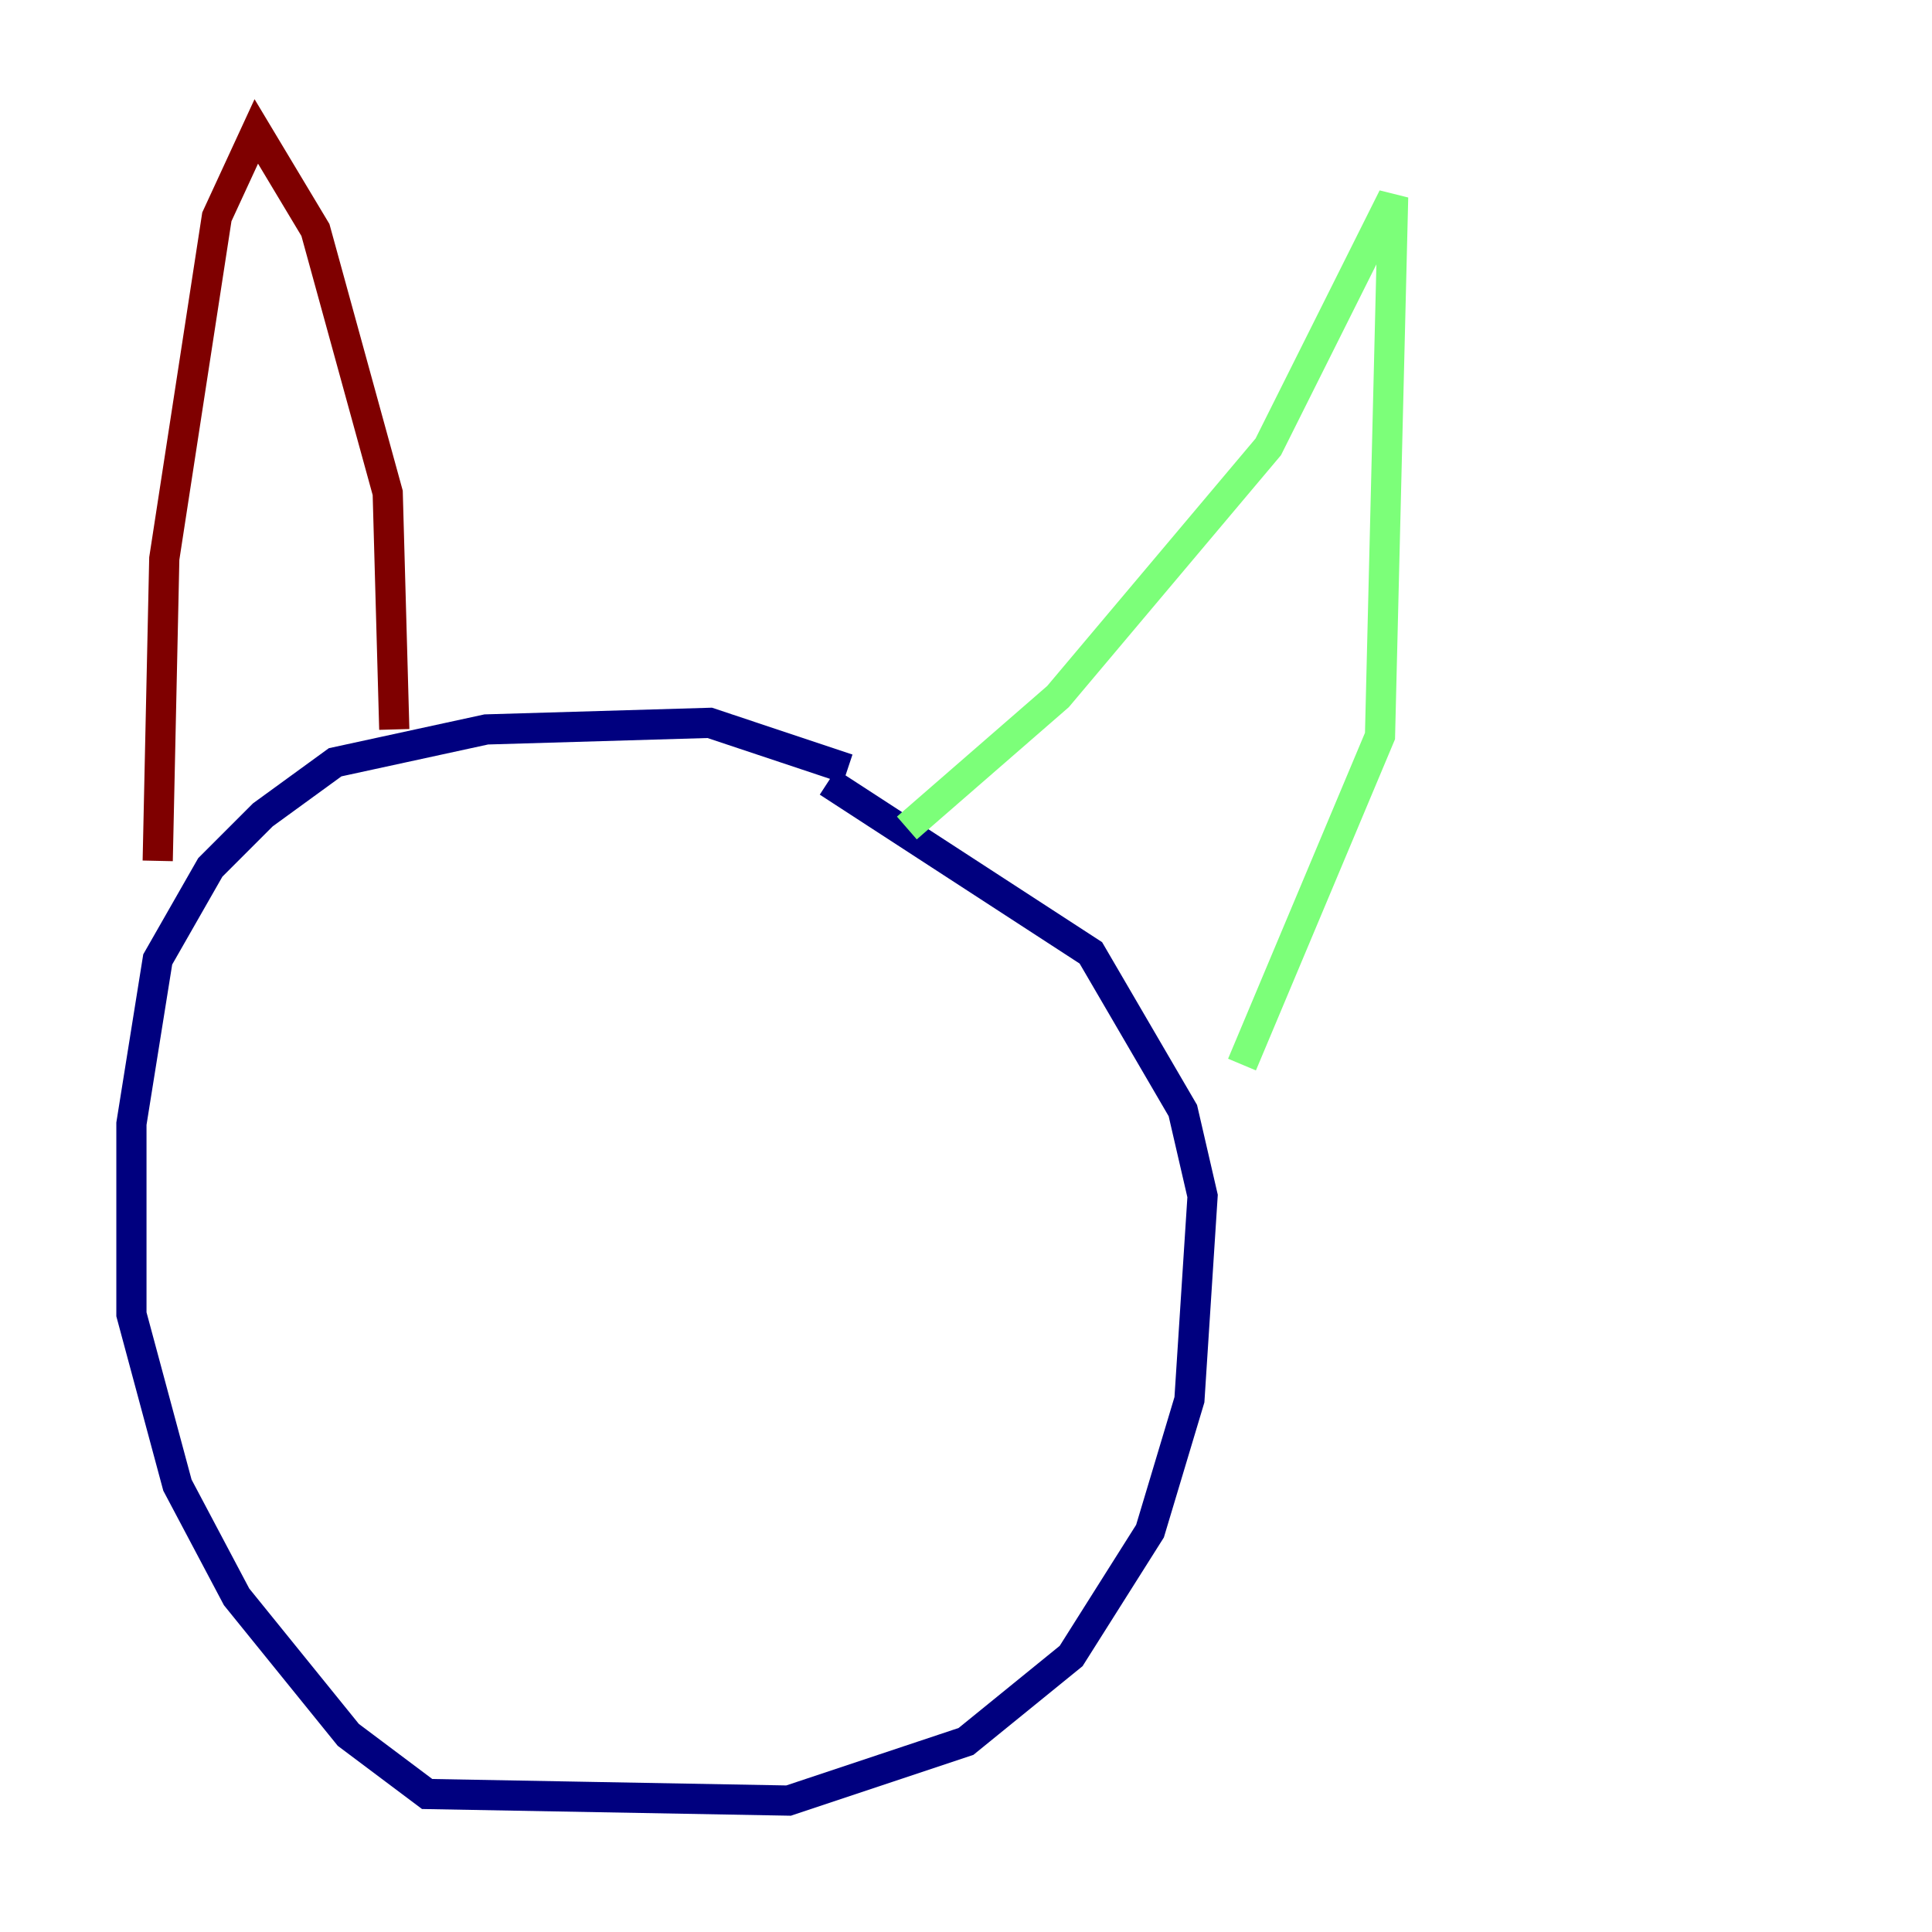 <?xml version="1.0" encoding="utf-8" ?>
<svg baseProfile="tiny" height="128" version="1.2" viewBox="0,0,128,128" width="128" xmlns="http://www.w3.org/2000/svg" xmlns:ev="http://www.w3.org/2001/xml-events" xmlns:xlink="http://www.w3.org/1999/xlink"><defs /><polyline fill="none" points="56.163,50.939 47.02,47.891 32.218,48.327 22.204,50.503 17.415,53.986 13.932,57.469 10.449,63.565 8.707,74.449 8.707,87.075 11.755,98.395 15.674,105.796 23.075,114.939 28.299,118.857 52.245,119.293 64.0,115.374 70.966,109.714 76.191,101.442 78.803,92.735 79.674,79.238 78.367,73.578 72.272,63.129 54.857,51.809" stroke="#00007f" stroke-width="2" /><polyline fill="none" points="60.082,54.857 70.095,46.15 84.027,29.605 92.299,13.061 91.429,48.762 82.286,70.531" stroke="#7cff79" stroke-width="2" /><polyline fill="none" points="26.122,48.327 25.687,32.653 20.898,15.238 16.98,8.707 14.367,14.367 10.884,37.007 10.449,57.034" stroke="#7f0000" stroke-width="2" /></svg>